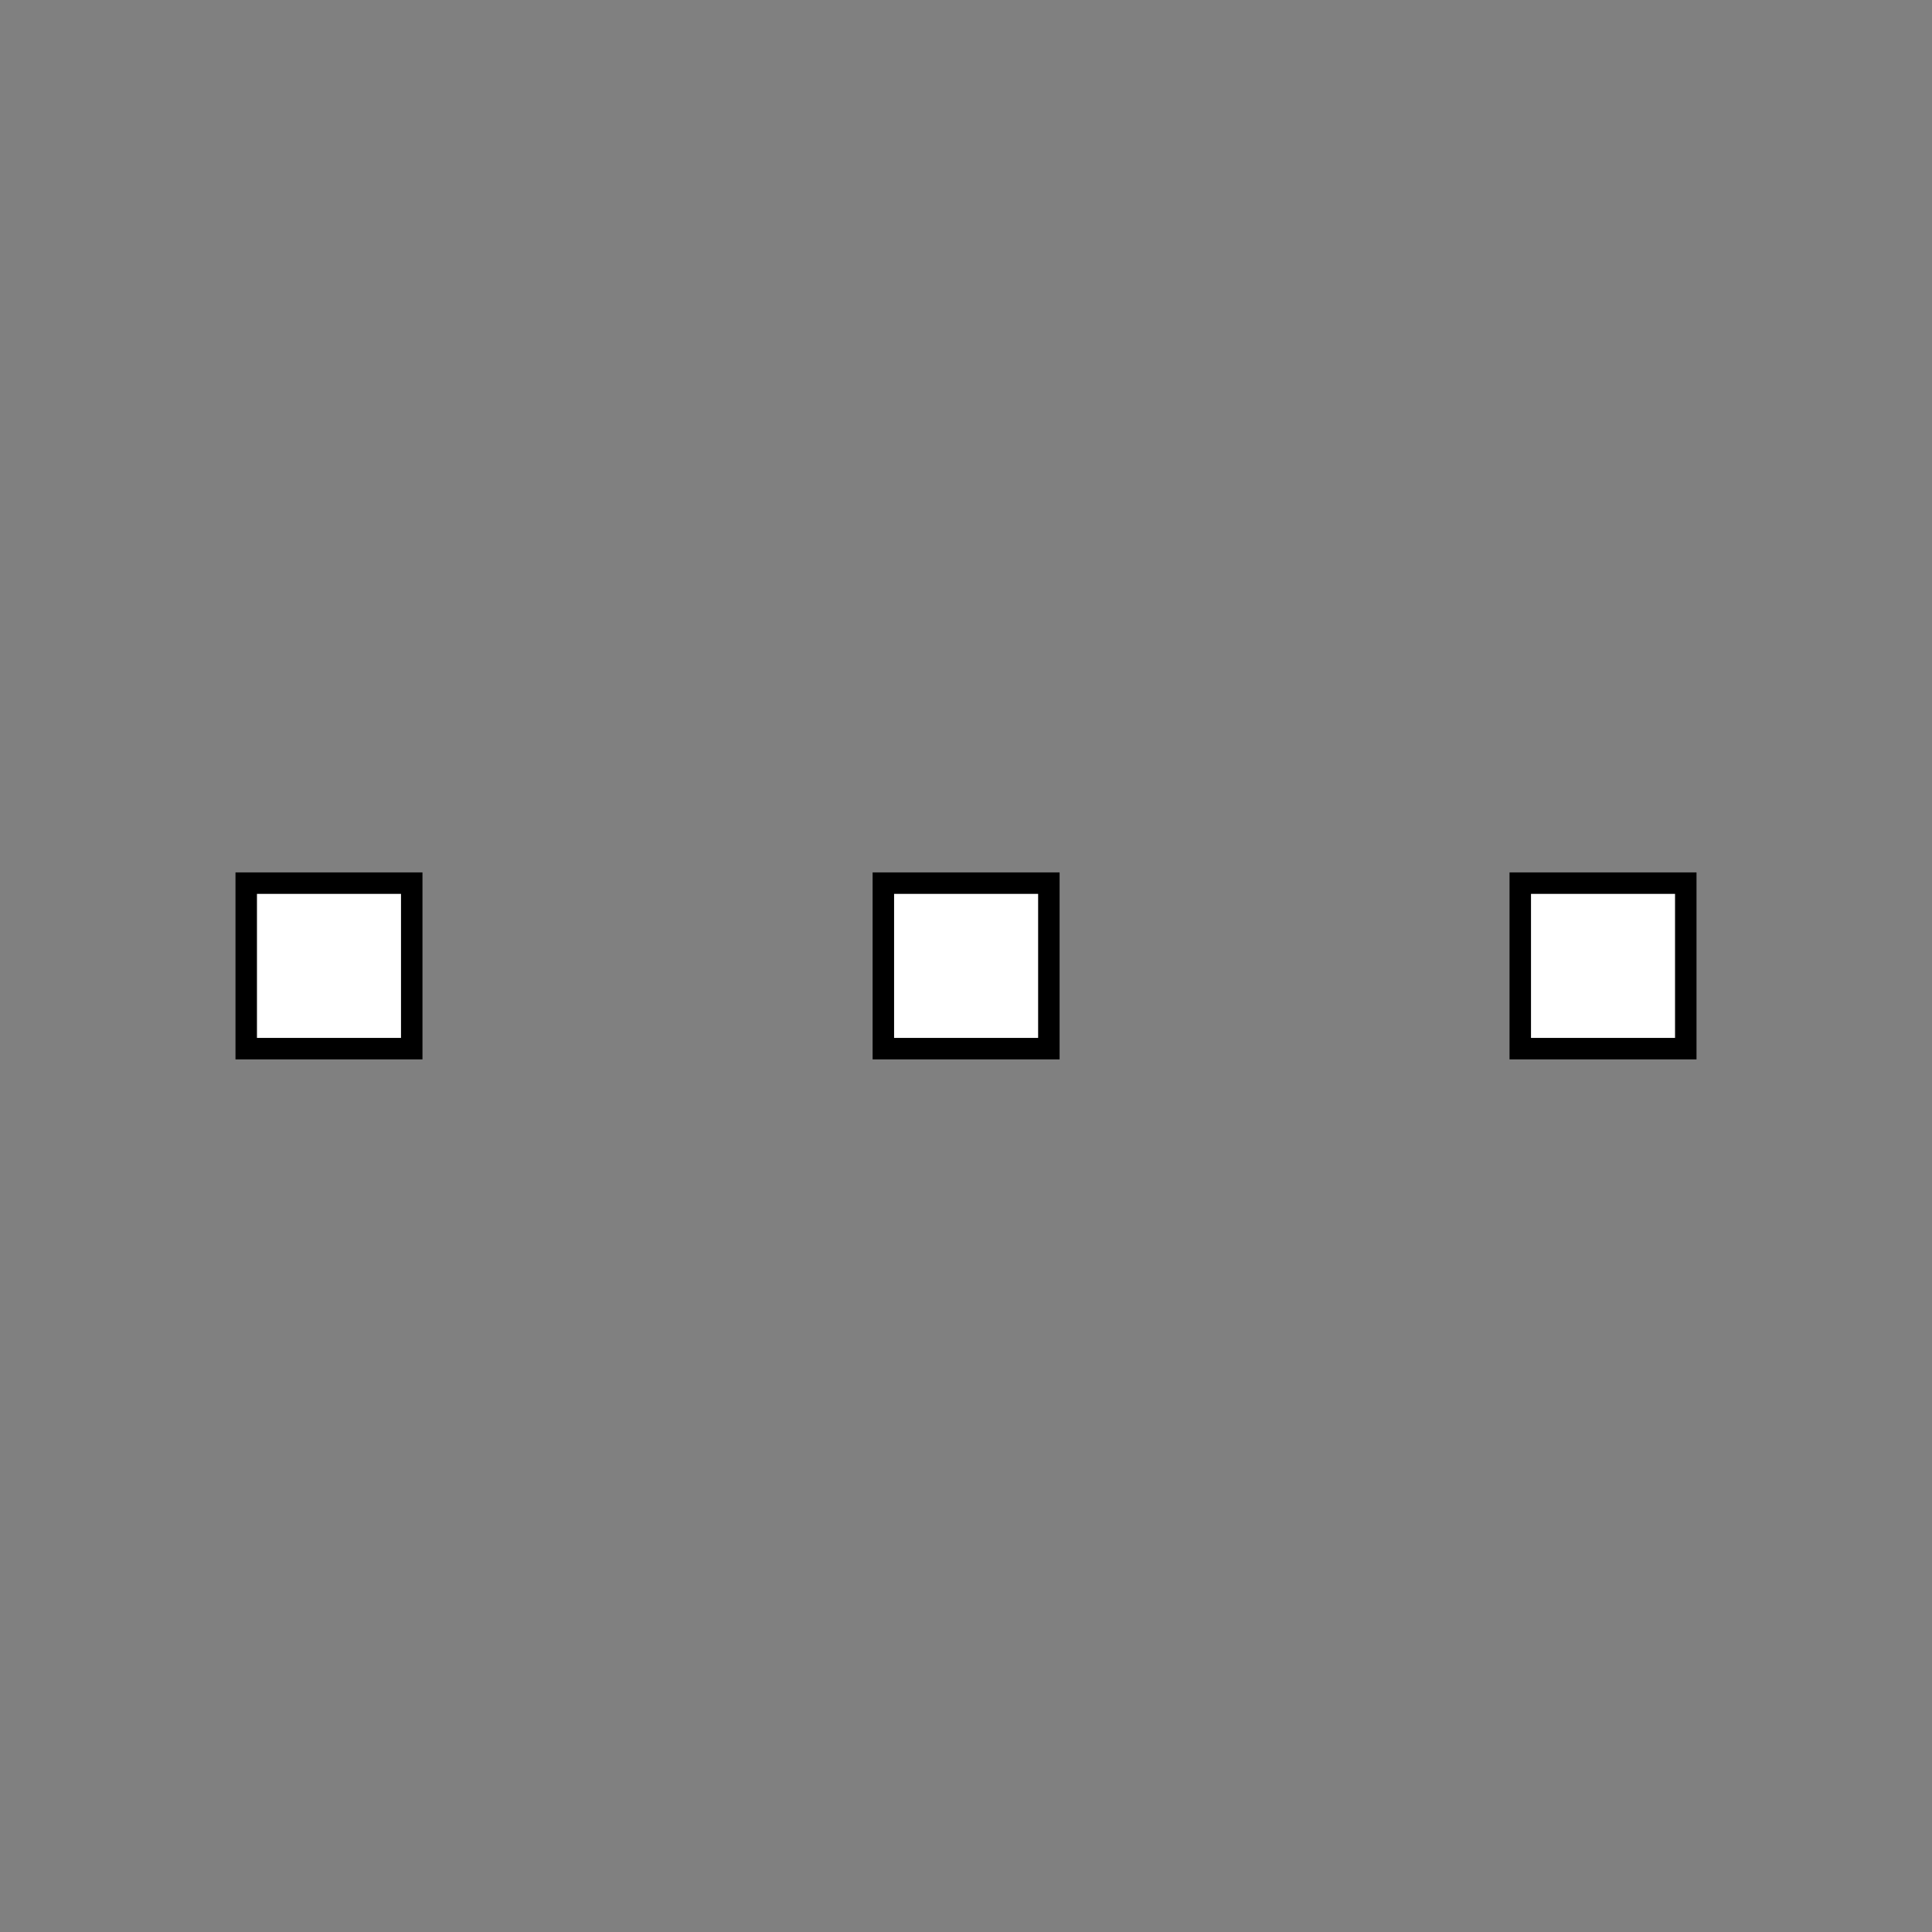 <?xml version="1.0" encoding="utf-8"?>
<!-- Generator: Adobe Illustrator 24.0.2, SVG Export Plug-In . SVG Version: 6.00 Build 0)  -->
<svg version="1.1" id="ICONOS" xmlns="http://www.w3.org/2000/svg" xmlns:xlink="http://www.w3.org/1999/xlink" x="0px" y="0px"
	 viewBox="0 0 90 90" style="enable-background:new 0 0 90 90;" xml:space="preserve">
<rect x="0" y="0" width="90" height="90" fill="#808080" stroke="none"/>
<style type="text/css">
	.st0{fill:none;stroke:#000000;stroke-width:2;stroke-miterlimit:10;}
	.st1{fill:none;stroke:#000000;stroke-width:2;stroke-linecap:square;stroke-miterlimit:10;}
	.st2{fill:#FFFFFF;}
</style>
<g id="menu">
	<g>
		<rect x="11.47" y="41.14" class="st2" width="7.71" height="7.71"/>
		<path d="M18.68,41.64v6.71h-6.71v-6.71H18.68 M19.68,40.64h-8.71v8.71h8.71V40.64L19.68,40.64z"/>
	</g>
	<g>
		<rect x="41.14" y="41.14" class="st2" width="7.71" height="7.71"/>
		<path d="M48.36,41.64v6.71h-6.71v-6.71H48.36 M49.36,40.64h-8.71v8.71h8.71V40.64L49.36,40.64z"/>
	</g>
	<g>
		<rect x="70.82" y="41.14" class="st2" width="7.71" height="7.71"/>
		<path d="M78.03,41.64v6.71h-6.71v-6.71H78.03 M79.03,40.64h-8.71v8.71h8.71V40.64L79.03,40.64z"/>
	</g>
</g>
</svg>
